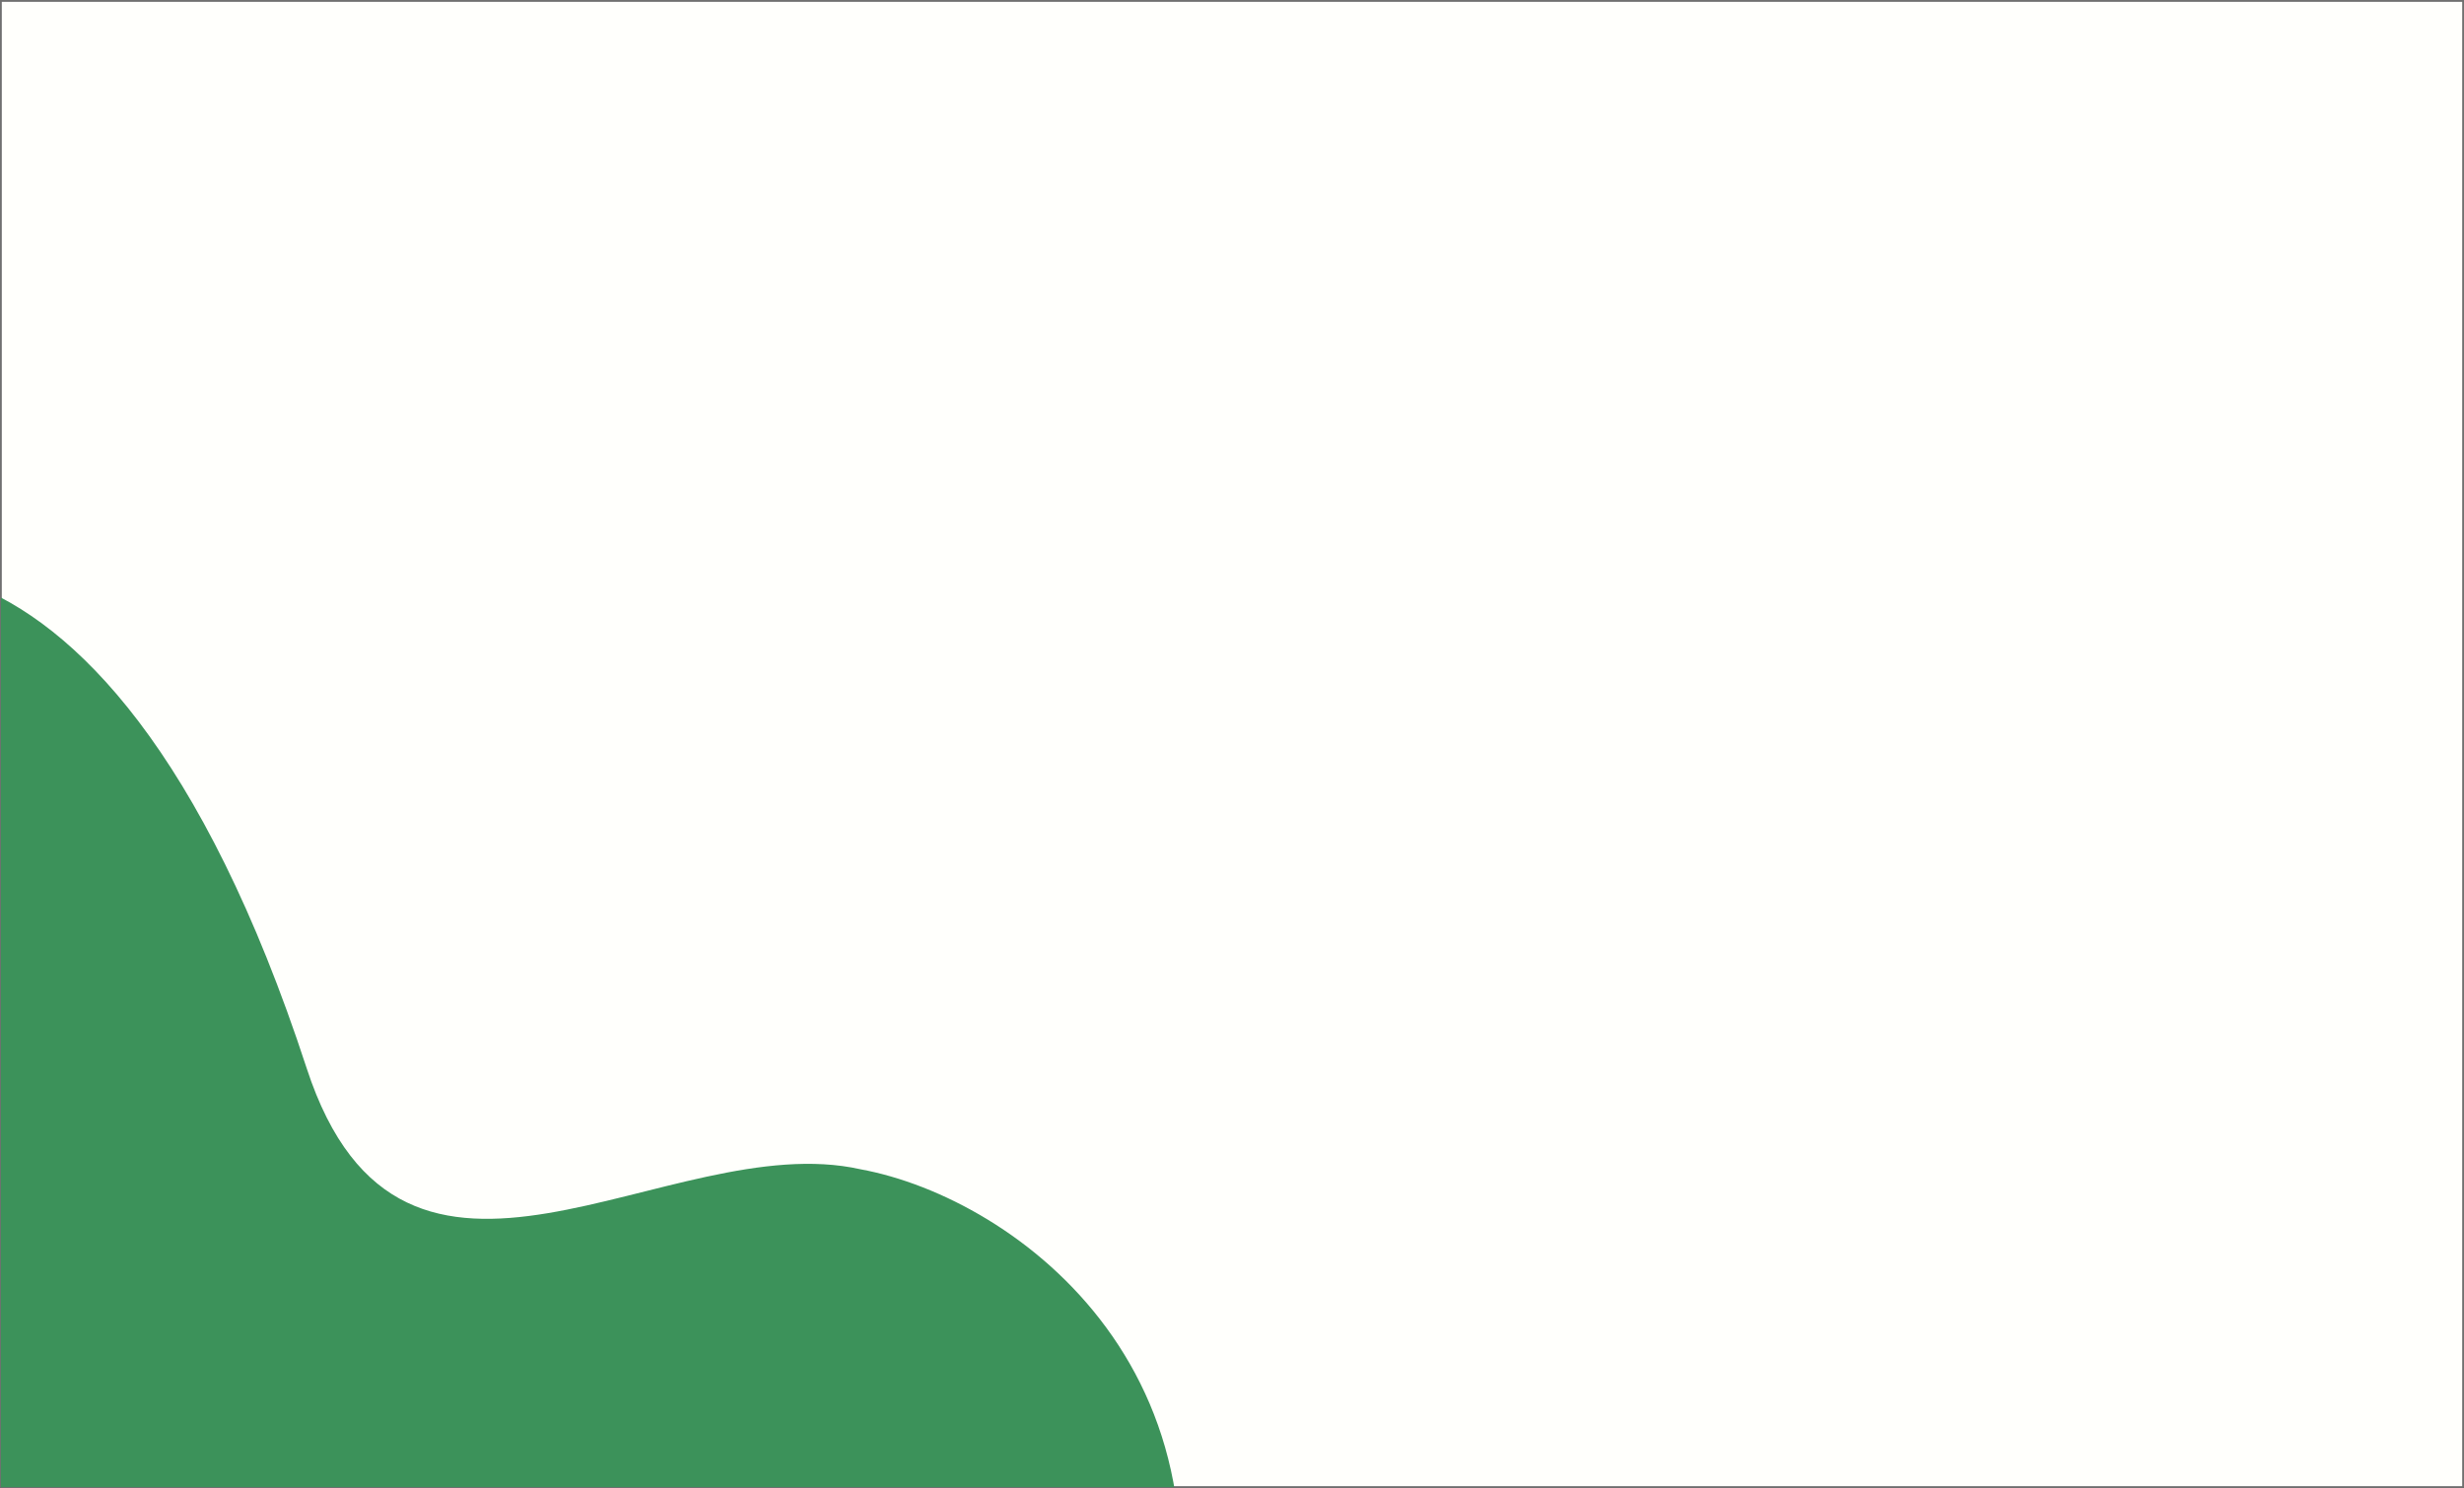 <svg xmlns="http://www.w3.org/2000/svg" xmlns:xlink="http://www.w3.org/1999/xlink" width="1363.667" height="823.627" viewBox="0 0 1363.667 823.627"><rect x="0" y="0" width="1363.667" height="823.627" fill="#333333" stroke="none"/><defs><clipPath id="a"><rect width="1362.667" height="822.627" transform="translate(530.004 1519.832)" fill="#f2e5da" stroke="#707070" stroke-width="1"/></clipPath></defs><g transform="translate(-529.504 -1519.332)"><rect width="1362.667" height="822.627" transform="translate(530.004 1519.832)" fill="#fffffc" stroke="#707070" stroke-width="1"/><g clip-path="url(#a)"><path d="M404.278,1866.9c11.665-38.627,179.97-107.891,294.952,243.739,53.415,163.345,199.964,31.969,306.611,55.942,86.653,15.987,221.628,115.881,162.442,305.361h-764Z" fill="#3c925a"/></g></g></svg>
